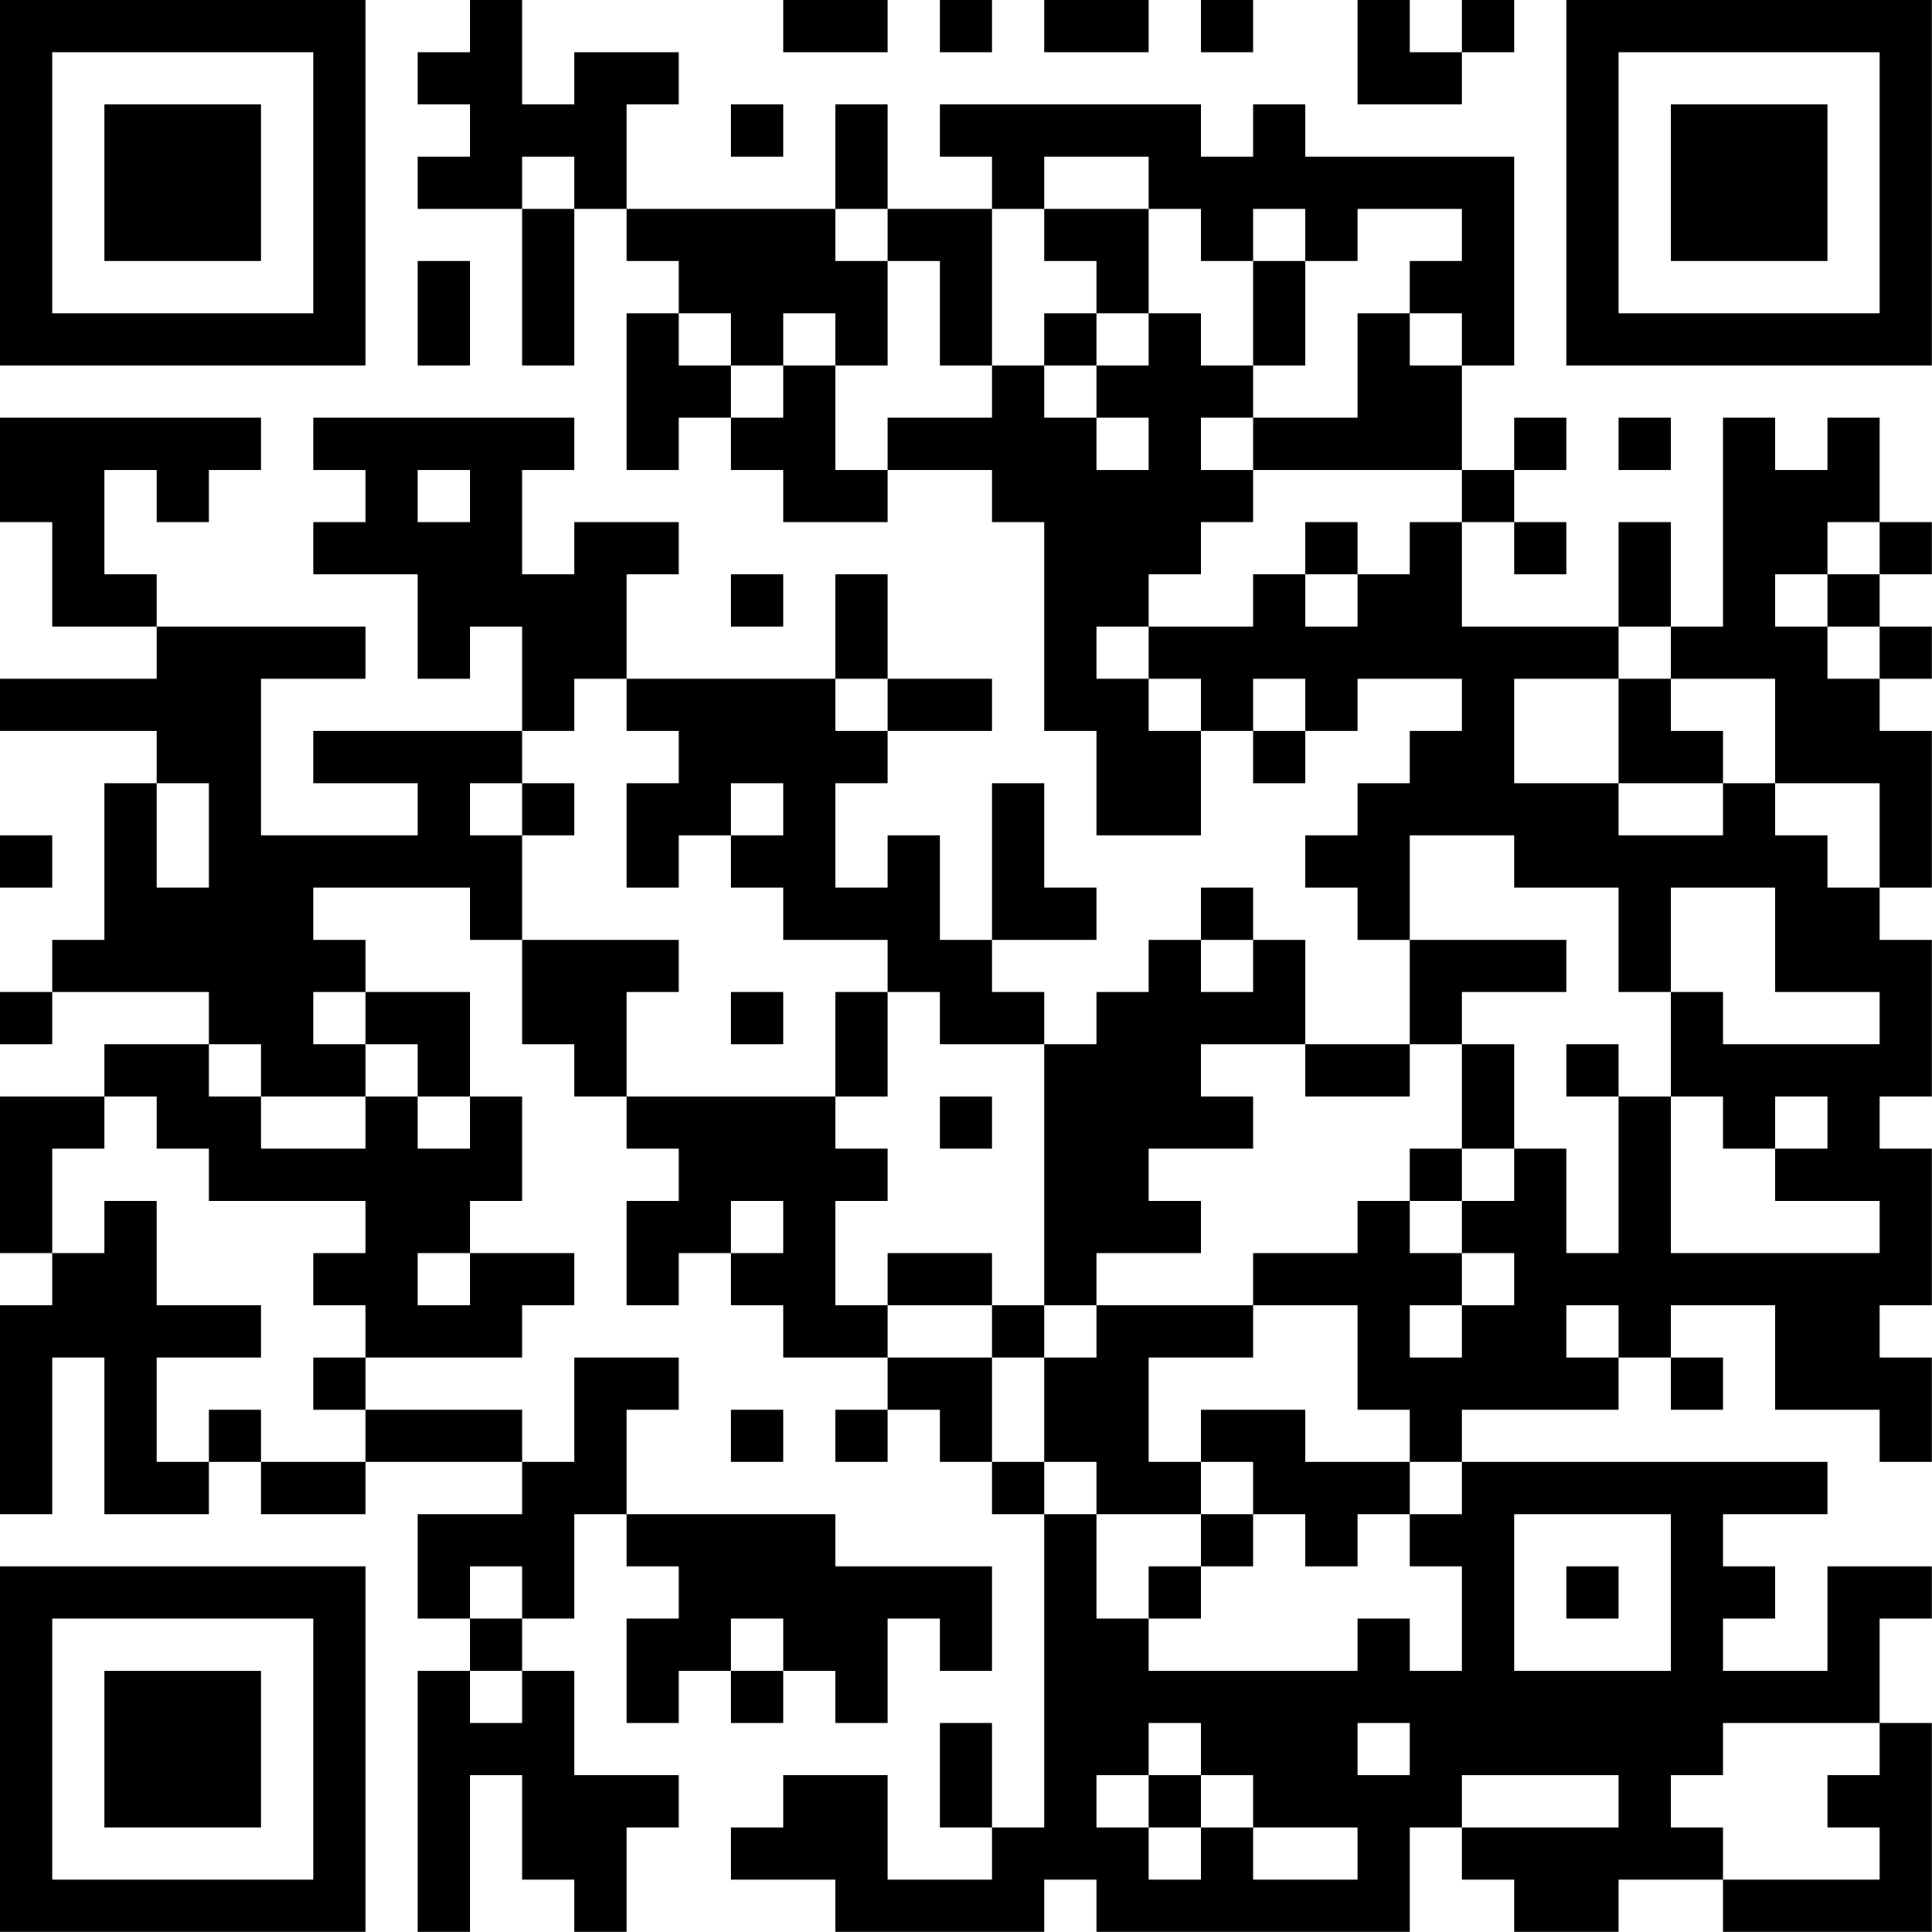 <?xml version="1.0" encoding="UTF-8"?>
<svg xmlns="http://www.w3.org/2000/svg" version="1.1" width="80" height="80" viewBox="0 0 80 80"><rect x="0" y="0" width="80" height="80" fill="#ffffff"/><g transform="scale(2.162)"><g transform="translate(0,0)"><path fill-rule="evenodd" d="M9 0L9 1L8 1L8 2L9 2L9 3L8 3L8 4L10 4L10 7L11 7L11 4L12 4L12 5L13 5L13 6L12 6L12 9L13 9L13 8L14 8L14 9L15 9L15 10L17 10L17 9L19 9L19 10L20 10L20 14L21 14L21 16L23 16L23 14L24 14L24 15L25 15L25 14L26 14L26 13L28 13L28 14L27 14L27 15L26 15L26 16L25 16L25 17L26 17L26 18L27 18L27 20L25 20L25 18L24 18L24 17L23 17L23 18L22 18L22 19L21 19L21 20L20 20L20 19L19 19L19 18L21 18L21 17L20 17L20 15L19 15L19 18L18 18L18 16L17 16L17 17L16 17L16 15L17 15L17 14L19 14L19 13L17 13L17 11L16 11L16 13L12 13L12 11L13 11L13 10L11 10L11 11L10 11L10 9L11 9L11 8L6 8L6 9L7 9L7 10L6 10L6 11L8 11L8 13L9 13L9 12L10 12L10 14L6 14L6 15L8 15L8 16L5 16L5 13L7 13L7 12L3 12L3 11L2 11L2 9L3 9L3 10L4 10L4 9L5 9L5 8L0 8L0 10L1 10L1 12L3 12L3 13L0 13L0 14L3 14L3 15L2 15L2 18L1 18L1 19L0 19L0 20L1 20L1 19L4 19L4 20L2 20L2 21L0 21L0 24L1 24L1 25L0 25L0 29L1 29L1 26L2 26L2 29L4 29L4 28L5 28L5 29L7 29L7 28L10 28L10 29L8 29L8 31L9 31L9 32L8 32L8 37L9 37L9 34L10 34L10 36L11 36L11 37L12 37L12 35L13 35L13 34L11 34L11 32L10 32L10 31L11 31L11 29L12 29L12 30L13 30L13 31L12 31L12 33L13 33L13 32L14 32L14 33L15 33L15 32L16 32L16 33L17 33L17 31L18 31L18 32L19 32L19 30L16 30L16 29L12 29L12 27L13 27L13 26L11 26L11 28L10 28L10 27L7 27L7 26L10 26L10 25L11 25L11 24L9 24L9 23L10 23L10 21L9 21L9 19L7 19L7 18L6 18L6 17L9 17L9 18L10 18L10 20L11 20L11 21L12 21L12 22L13 22L13 23L12 23L12 25L13 25L13 24L14 24L14 25L15 25L15 26L17 26L17 27L16 27L16 28L17 28L17 27L18 27L18 28L19 28L19 29L20 29L20 35L19 35L19 33L18 33L18 35L19 35L19 36L17 36L17 34L15 34L15 35L14 35L14 36L16 36L16 37L20 37L20 36L21 36L21 37L27 37L27 35L28 35L28 36L29 36L29 37L31 37L31 36L33 36L33 37L37 37L37 33L36 33L36 31L37 31L37 30L35 30L35 32L33 32L33 31L34 31L34 30L33 30L33 29L35 29L35 28L28 28L28 27L31 27L31 26L32 26L32 27L33 27L33 26L32 26L32 25L34 25L34 27L36 27L36 28L37 28L37 26L36 26L36 25L37 25L37 22L36 22L36 21L37 21L37 18L36 18L36 17L37 17L37 14L36 14L36 13L37 13L37 12L36 12L36 11L37 11L37 10L36 10L36 8L35 8L35 9L34 9L34 8L33 8L33 12L32 12L32 10L31 10L31 12L28 12L28 10L29 10L29 11L30 11L30 10L29 10L29 9L30 9L30 8L29 8L29 9L28 9L28 7L29 7L29 3L25 3L25 2L24 2L24 3L23 3L23 2L18 2L18 3L19 3L19 4L17 4L17 2L16 2L16 4L12 4L12 2L13 2L13 1L11 1L11 2L10 2L10 0ZM15 0L15 1L17 1L17 0ZM18 0L18 1L19 1L19 0ZM20 0L20 1L22 1L22 0ZM23 0L23 1L24 1L24 0ZM26 0L26 2L28 2L28 1L29 1L29 0L28 0L28 1L27 1L27 0ZM14 2L14 3L15 3L15 2ZM10 3L10 4L11 4L11 3ZM20 3L20 4L19 4L19 7L18 7L18 5L17 5L17 4L16 4L16 5L17 5L17 7L16 7L16 6L15 6L15 7L14 7L14 6L13 6L13 7L14 7L14 8L15 8L15 7L16 7L16 9L17 9L17 8L19 8L19 7L20 7L20 8L21 8L21 9L22 9L22 8L21 8L21 7L22 7L22 6L23 6L23 7L24 7L24 8L23 8L23 9L24 9L24 10L23 10L23 11L22 11L22 12L21 12L21 13L22 13L22 14L23 14L23 13L22 13L22 12L24 12L24 11L25 11L25 12L26 12L26 11L27 11L27 10L28 10L28 9L24 9L24 8L26 8L26 6L27 6L27 7L28 7L28 6L27 6L27 5L28 5L28 4L26 4L26 5L25 5L25 4L24 4L24 5L23 5L23 4L22 4L22 3ZM20 4L20 5L21 5L21 6L20 6L20 7L21 7L21 6L22 6L22 4ZM8 5L8 7L9 7L9 5ZM24 5L24 7L25 7L25 5ZM31 8L31 9L32 9L32 8ZM8 9L8 10L9 10L9 9ZM25 10L25 11L26 11L26 10ZM35 10L35 11L34 11L34 12L35 12L35 13L36 13L36 12L35 12L35 11L36 11L36 10ZM14 11L14 12L15 12L15 11ZM31 12L31 13L29 13L29 15L31 15L31 16L33 16L33 15L34 15L34 16L35 16L35 17L36 17L36 15L34 15L34 13L32 13L32 12ZM11 13L11 14L10 14L10 15L9 15L9 16L10 16L10 18L13 18L13 19L12 19L12 21L16 21L16 22L17 22L17 23L16 23L16 25L17 25L17 26L19 26L19 28L20 28L20 29L21 29L21 31L22 31L22 32L26 32L26 31L27 31L27 32L28 32L28 30L27 30L27 29L28 29L28 28L27 28L27 27L26 27L26 25L24 25L24 24L26 24L26 23L27 23L27 24L28 24L28 25L27 25L27 26L28 26L28 25L29 25L29 24L28 24L28 23L29 23L29 22L30 22L30 24L31 24L31 21L32 21L32 24L36 24L36 23L34 23L34 22L35 22L35 21L34 21L34 22L33 22L33 21L32 21L32 19L33 19L33 20L36 20L36 19L34 19L34 17L32 17L32 19L31 19L31 17L29 17L29 16L27 16L27 18L30 18L30 19L28 19L28 20L27 20L27 21L25 21L25 20L23 20L23 21L24 21L24 22L22 22L22 23L23 23L23 24L21 24L21 25L20 25L20 20L18 20L18 19L17 19L17 18L15 18L15 17L14 17L14 16L15 16L15 15L14 15L14 16L13 16L13 17L12 17L12 15L13 15L13 14L12 14L12 13ZM16 13L16 14L17 14L17 13ZM24 13L24 14L25 14L25 13ZM31 13L31 15L33 15L33 14L32 14L32 13ZM3 15L3 17L4 17L4 15ZM10 15L10 16L11 16L11 15ZM0 16L0 17L1 17L1 16ZM23 18L23 19L24 19L24 18ZM6 19L6 20L7 20L7 21L5 21L5 20L4 20L4 21L5 21L5 22L7 22L7 21L8 21L8 22L9 22L9 21L8 21L8 20L7 20L7 19ZM14 19L14 20L15 20L15 19ZM16 19L16 21L17 21L17 19ZM28 20L28 22L27 22L27 23L28 23L28 22L29 22L29 20ZM30 20L30 21L31 21L31 20ZM2 21L2 22L1 22L1 24L2 24L2 23L3 23L3 25L5 25L5 26L3 26L3 28L4 28L4 27L5 27L5 28L7 28L7 27L6 27L6 26L7 26L7 25L6 25L6 24L7 24L7 23L4 23L4 22L3 22L3 21ZM18 21L18 22L19 22L19 21ZM14 23L14 24L15 24L15 23ZM8 24L8 25L9 25L9 24ZM17 24L17 25L19 25L19 26L20 26L20 28L21 28L21 29L23 29L23 30L22 30L22 31L23 31L23 30L24 30L24 29L25 29L25 30L26 30L26 29L27 29L27 28L25 28L25 27L23 27L23 28L22 28L22 26L24 26L24 25L21 25L21 26L20 26L20 25L19 25L19 24ZM30 25L30 26L31 26L31 25ZM14 27L14 28L15 28L15 27ZM23 28L23 29L24 29L24 28ZM29 29L29 32L32 32L32 29ZM9 30L9 31L10 31L10 30ZM30 30L30 31L31 31L31 30ZM14 31L14 32L15 32L15 31ZM9 32L9 33L10 33L10 32ZM22 33L22 34L21 34L21 35L22 35L22 36L23 36L23 35L24 35L24 36L26 36L26 35L24 35L24 34L23 34L23 33ZM26 33L26 34L27 34L27 33ZM33 33L33 34L32 34L32 35L33 35L33 36L36 36L36 35L35 35L35 34L36 34L36 33ZM22 34L22 35L23 35L23 34ZM28 34L28 35L31 35L31 34ZM0 0L0 7L7 7L7 0ZM1 1L1 6L6 6L6 1ZM2 2L2 5L5 5L5 2ZM30 0L30 7L37 7L37 0ZM31 1L31 6L36 6L36 1ZM32 2L32 5L35 5L35 2ZM0 30L0 37L7 37L7 30ZM1 31L1 36L6 36L6 31ZM2 32L2 35L5 35L5 32Z" fill="#000000"/></g></g></svg>
